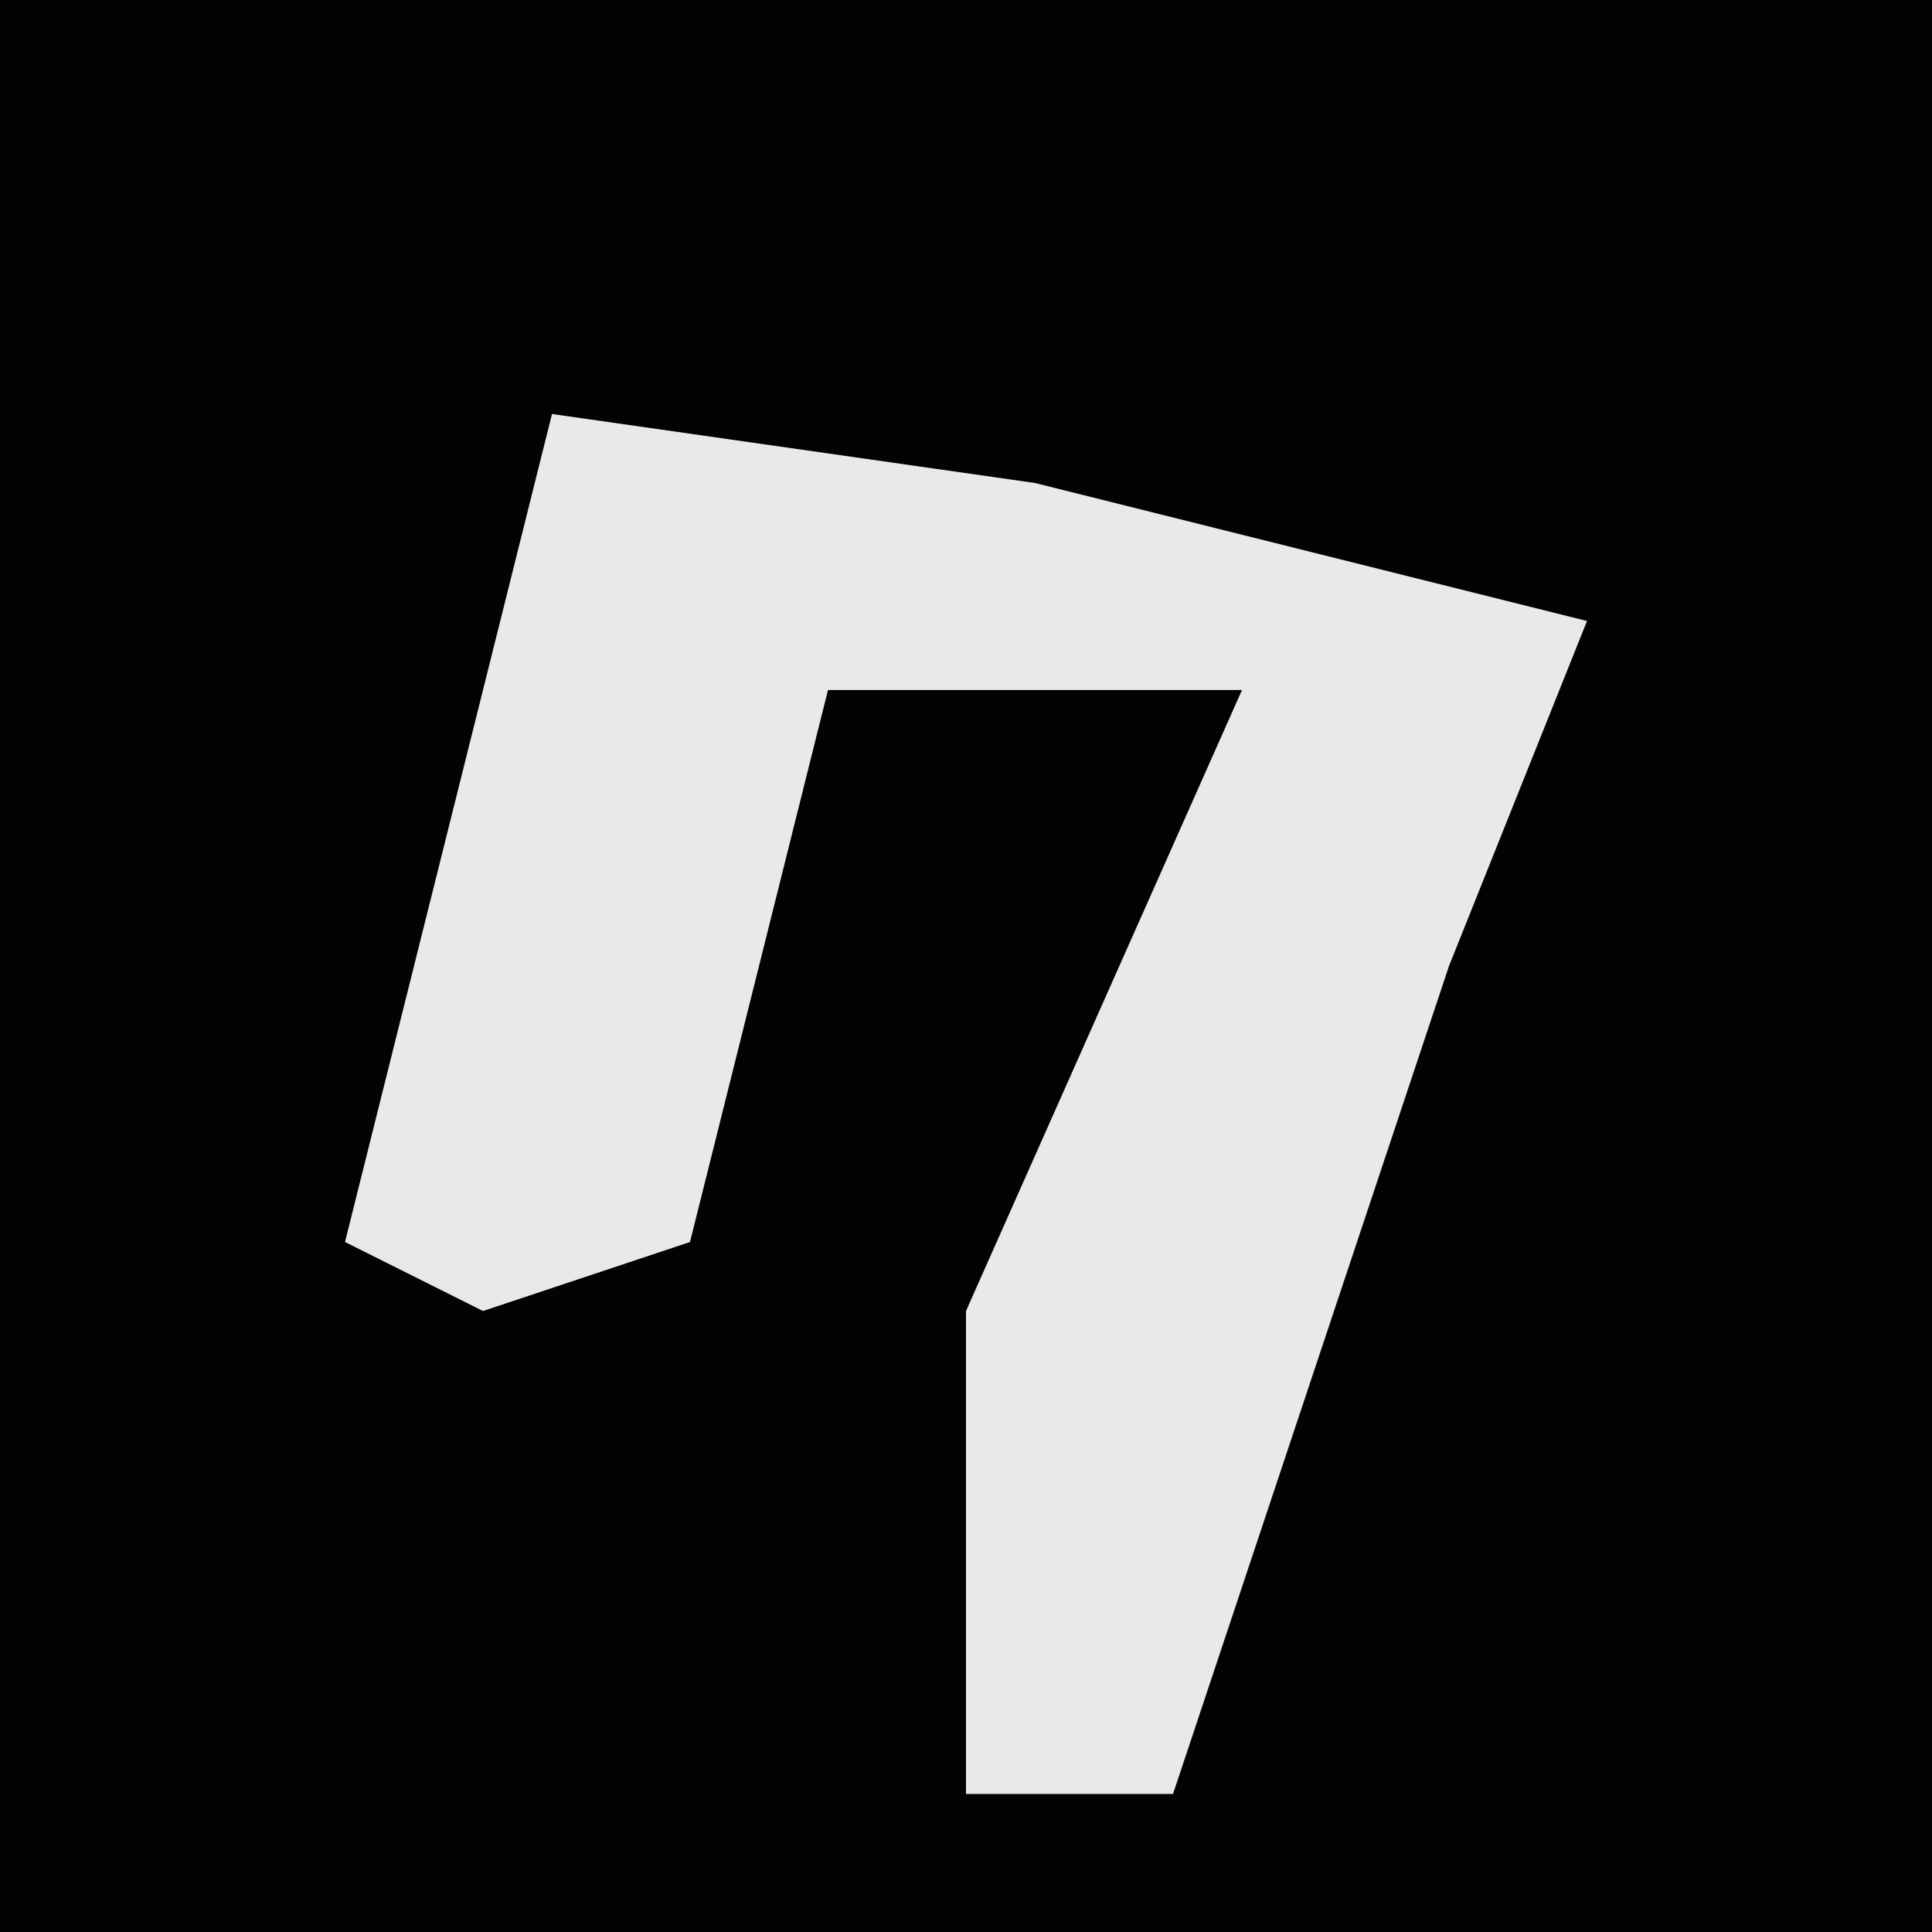 <?xml version="1.0" encoding="UTF-8"?>
<svg version="1.1" xmlns="http://www.w3.org/2000/svg" width="28" height="28">
<path d="M0,0 L28,0 L28,28 L0,28 Z " fill="#030303" transform="translate(0,0)"/>
<path d="M0,0 L7,1 L15,3 L13,8 L9,20 L6,20 L6,13 L10,4 L4,4 L2,12 L-1,13 L-3,12 Z " fill="#E9E9E9" transform="translate(8,6)"/>
</svg>
